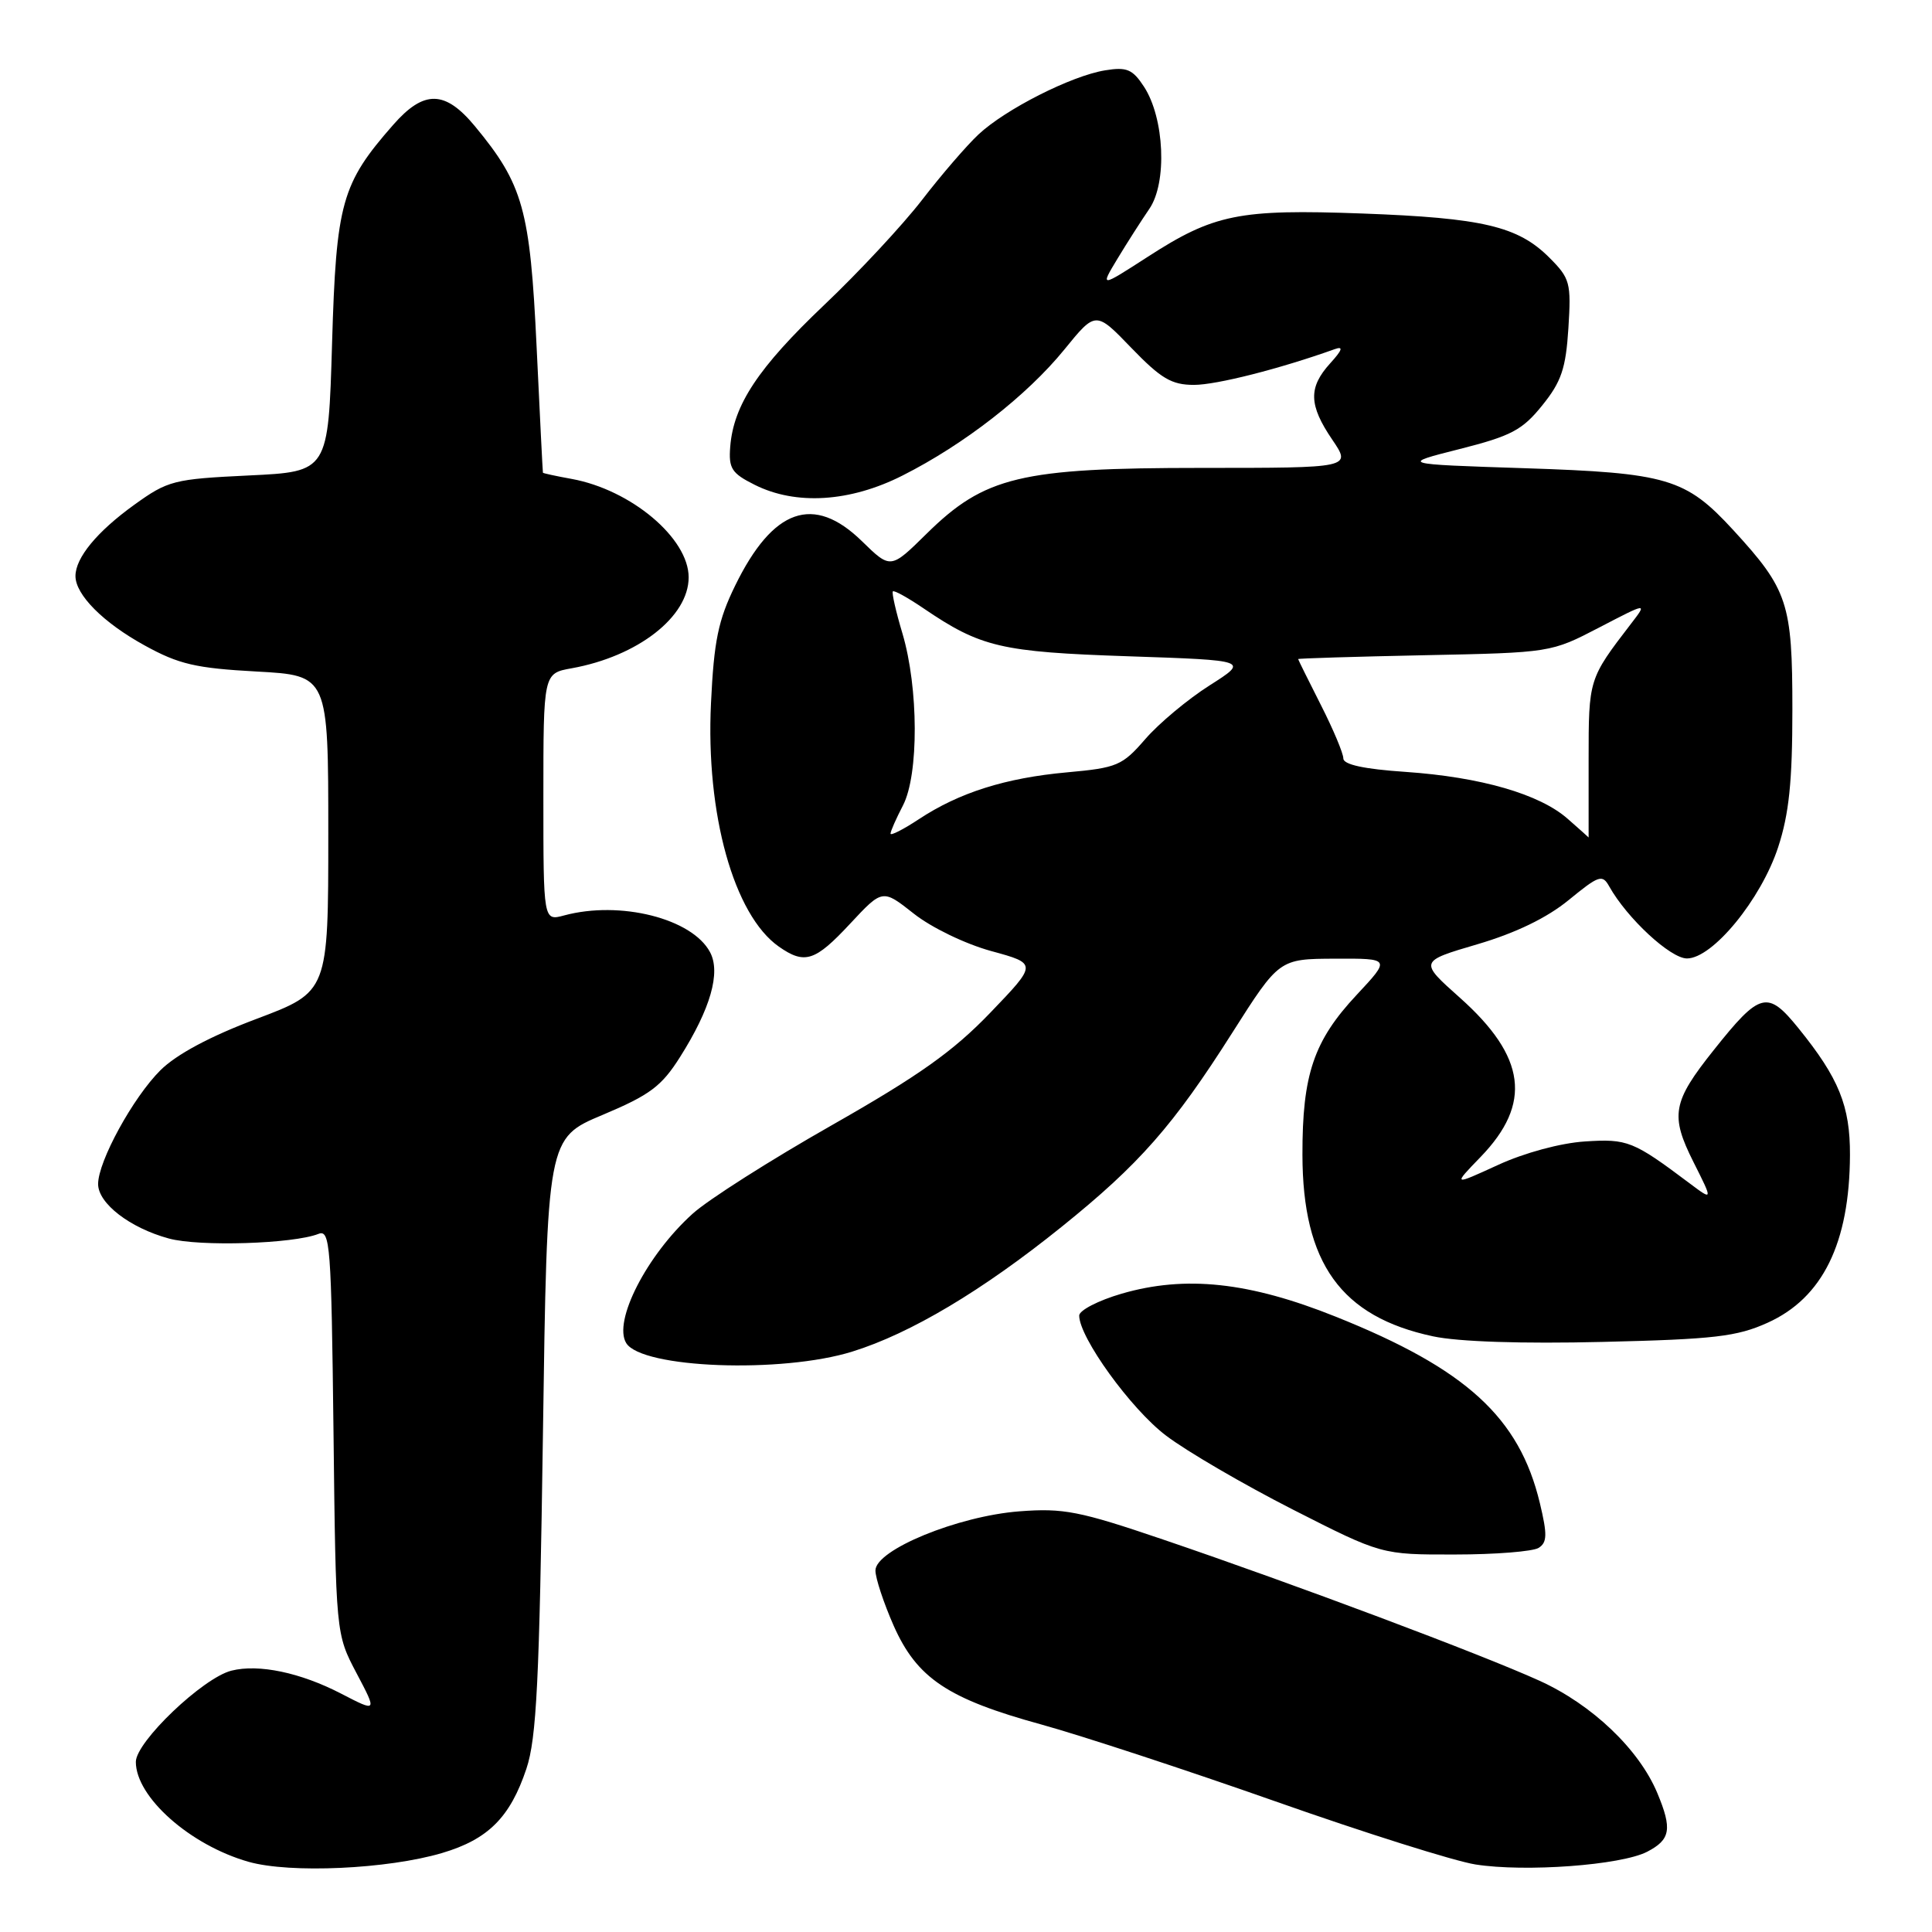 <?xml version="1.0" encoding="UTF-8" standalone="no"?>
<!DOCTYPE svg PUBLIC "-//W3C//DTD SVG 1.1//EN" "http://www.w3.org/Graphics/SVG/1.1/DTD/svg11.dtd" >
<svg xmlns="http://www.w3.org/2000/svg" xmlns:xlink="http://www.w3.org/1999/xlink" version="1.1" viewBox="0 0 256 256">
 <g >
 <path fill="currentColor"
d=" M 58.59 245.53 C 64.69 243.72 67.60 240.80 69.75 234.37 C 71.10 230.34 71.47 222.75 71.94 190.16 C 72.50 150.81 72.50 150.81 79.87 147.72 C 86.12 145.09 87.66 143.94 90.11 140.06 C 94.15 133.67 95.53 128.86 94.08 126.16 C 91.70 121.70 82.16 119.30 74.75 121.30 C 72.00 122.04 72.00 122.04 72.00 105.63 C 72.00 89.22 72.00 89.22 75.75 88.55 C 84.51 86.97 91.25 81.73 91.25 76.50 C 91.25 71.32 83.63 64.90 75.75 63.46 C 73.69 63.09 71.97 62.71 71.94 62.64 C 71.91 62.56 71.53 55.03 71.10 45.89 C 70.24 27.77 69.32 24.45 62.95 16.75 C 58.98 11.94 56.18 11.89 52.11 16.53 C 45.25 24.34 44.55 26.85 44.00 45.50 C 43.50 62.50 43.50 62.50 33.00 63.00 C 23.01 63.48 22.27 63.66 17.76 66.91 C 12.85 70.45 10.00 73.91 10.00 76.33 C 10.00 78.81 13.68 82.51 19.16 85.52 C 23.69 88.02 25.94 88.54 34.00 88.98 C 43.50 89.50 43.50 89.50 43.50 110.46 C 43.50 131.42 43.50 131.42 34.01 135.00 C 27.83 137.32 23.38 139.71 21.26 141.81 C 17.63 145.42 13.00 153.88 13.00 156.89 C 13.00 159.46 17.22 162.71 22.38 164.11 C 26.42 165.21 38.82 164.82 42.19 163.50 C 43.75 162.88 43.90 164.95 44.19 189.67 C 44.50 216.50 44.50 216.50 47.24 221.70 C 49.98 226.89 49.98 226.89 45.21 224.42 C 39.83 221.63 34.28 220.46 30.67 221.37 C 26.89 222.32 18.00 230.80 18.00 233.46 C 18.00 238.12 25.19 244.50 32.94 246.70 C 38.44 248.26 51.37 247.67 58.59 245.53 Z  M 218.25 245.37 C 221.36 243.76 221.60 242.37 219.60 237.58 C 217.18 231.80 210.98 225.88 204.00 222.71 C 196.30 219.21 171.52 209.91 154.07 203.98 C 143.04 200.23 140.91 199.81 135.07 200.26 C 126.90 200.89 116.00 205.37 116.00 208.10 C 116.00 209.11 117.09 212.40 118.41 215.40 C 121.50 222.37 125.57 225.10 138.00 228.51 C 143.22 229.95 157.18 234.53 169.00 238.69 C 180.82 242.86 192.75 246.62 195.50 247.05 C 202.09 248.09 214.79 247.15 218.25 245.37 Z  M 203.88 205.10 C 205.01 204.38 205.04 203.35 204.04 199.17 C 201.32 187.82 194.29 181.39 177.00 174.47 C 165.53 169.87 157.08 168.96 148.62 171.42 C 145.53 172.32 143.00 173.63 143.00 174.32 C 143.00 177.22 149.85 186.70 154.50 190.22 C 157.25 192.31 164.80 196.71 171.28 200.01 C 183.06 206.00 183.06 206.00 192.78 205.98 C 198.13 205.98 203.12 205.58 203.88 205.10 Z  M 112.94 179.09 C 120.64 176.70 130.17 171.02 140.67 162.56 C 150.96 154.28 155.48 149.14 163.28 136.85 C 169.50 127.06 169.50 127.06 176.89 127.03 C 184.27 127.00 184.27 127.00 179.78 131.81 C 174.08 137.90 172.56 142.37 172.58 153.01 C 172.60 167.38 177.69 174.47 189.88 177.07 C 193.24 177.79 201.67 178.07 212.38 177.81 C 227.16 177.46 230.15 177.11 234.22 175.27 C 241.51 171.98 245.08 164.72 245.13 153.05 C 245.16 146.56 243.66 142.85 238.31 136.25 C 234.20 131.17 233.22 131.42 227.08 139.14 C 221.60 146.01 221.28 147.78 224.40 153.99 C 226.98 159.12 226.98 159.12 223.90 156.81 C 216.40 151.18 215.66 150.88 210.00 151.25 C 206.79 151.46 202.00 152.75 198.50 154.36 C 192.50 157.11 192.50 157.11 196.18 153.31 C 203.03 146.23 202.22 140.03 193.45 132.21 C 188.04 127.39 188.04 127.39 195.76 125.12 C 200.85 123.62 204.98 121.62 207.86 119.26 C 211.88 115.97 212.32 115.82 213.24 117.47 C 215.60 121.68 221.34 127.00 223.53 127.00 C 226.93 127.00 233.34 119.18 235.61 112.27 C 237.06 107.85 237.50 103.57 237.50 94.00 C 237.50 79.91 236.91 78.13 229.67 70.24 C 223.35 63.37 220.95 62.66 202.00 62.04 C 185.50 61.50 185.50 61.50 193.41 59.50 C 200.25 57.77 201.72 56.99 204.36 53.71 C 206.89 50.58 207.48 48.82 207.82 43.50 C 208.20 37.47 208.05 36.89 205.29 34.13 C 201.13 29.98 196.48 28.88 180.50 28.29 C 164.16 27.69 160.85 28.36 152.05 34.05 C 145.77 38.10 145.77 38.10 148.06 34.30 C 149.32 32.21 151.23 29.23 152.29 27.68 C 154.68 24.21 154.30 15.64 151.58 11.48 C 150.07 9.17 149.30 8.85 146.43 9.32 C 141.97 10.04 133.21 14.48 129.65 17.82 C 128.08 19.29 124.71 23.20 122.17 26.50 C 119.62 29.80 113.79 36.07 109.20 40.42 C 100.47 48.72 97.20 53.65 96.76 59.18 C 96.53 62.07 96.94 62.71 100.00 64.24 C 105.46 66.98 112.64 66.53 119.59 63.01 C 127.76 58.89 136.06 52.42 141.02 46.33 C 145.19 41.20 145.19 41.20 149.91 46.10 C 153.84 50.17 155.24 51.00 158.21 51.00 C 161.19 51.00 169.58 48.87 176.87 46.26 C 178.04 45.84 177.87 46.37 176.25 48.15 C 173.35 51.35 173.41 53.67 176.54 58.27 C 179.07 62.00 179.07 62.00 159.19 62.00 C 135.22 62.00 130.47 63.14 122.76 70.74 C 118.01 75.42 118.01 75.42 114.21 71.71 C 107.81 65.46 102.42 67.35 97.41 77.60 C 95.17 82.18 94.60 84.93 94.21 93.17 C 93.50 107.85 97.24 121.25 103.20 125.43 C 106.63 127.83 108.00 127.39 112.65 122.39 C 116.94 117.79 116.94 117.79 121.08 121.06 C 123.40 122.90 127.91 125.08 131.34 126.02 C 137.46 127.69 137.46 127.69 131.21 134.20 C 126.30 139.31 121.78 142.52 110.23 149.09 C 102.13 153.69 93.82 158.97 91.77 160.83 C 85.70 166.31 81.20 175.09 82.98 177.97 C 85.05 181.31 103.58 182.01 112.94 179.09 Z  M 118.00 110.46 C 118.00 110.15 118.74 108.47 119.65 106.72 C 121.76 102.64 121.72 91.16 119.58 83.94 C 118.71 81.04 118.14 78.52 118.31 78.36 C 118.48 78.19 120.30 79.20 122.36 80.60 C 129.97 85.77 132.62 86.39 149.50 86.96 C 165.50 87.50 165.50 87.50 160.26 90.83 C 157.38 92.66 153.55 95.86 151.76 97.93 C 148.71 101.45 148.03 101.74 141.39 102.34 C 133.23 103.08 127.10 105.02 121.75 108.55 C 119.69 109.91 118.00 110.77 118.00 110.46 Z  M 207.73 108.50 C 204.01 105.22 196.22 102.97 186.25 102.28 C 180.74 101.91 178.00 101.31 178.00 100.50 C 178.00 99.83 176.66 96.63 175.01 93.39 C 173.37 90.15 172.02 87.43 172.01 87.33 C 172.01 87.24 179.54 87.01 188.75 86.82 C 205.49 86.48 205.51 86.47 211.90 83.15 C 218.30 79.82 218.30 79.82 216.11 82.66 C 210.50 89.97 210.50 89.96 210.50 100.71 C 210.50 106.37 210.50 110.99 210.50 110.97 C 210.50 110.95 209.26 109.84 207.73 108.50 Z "/>
</g>
</svg>